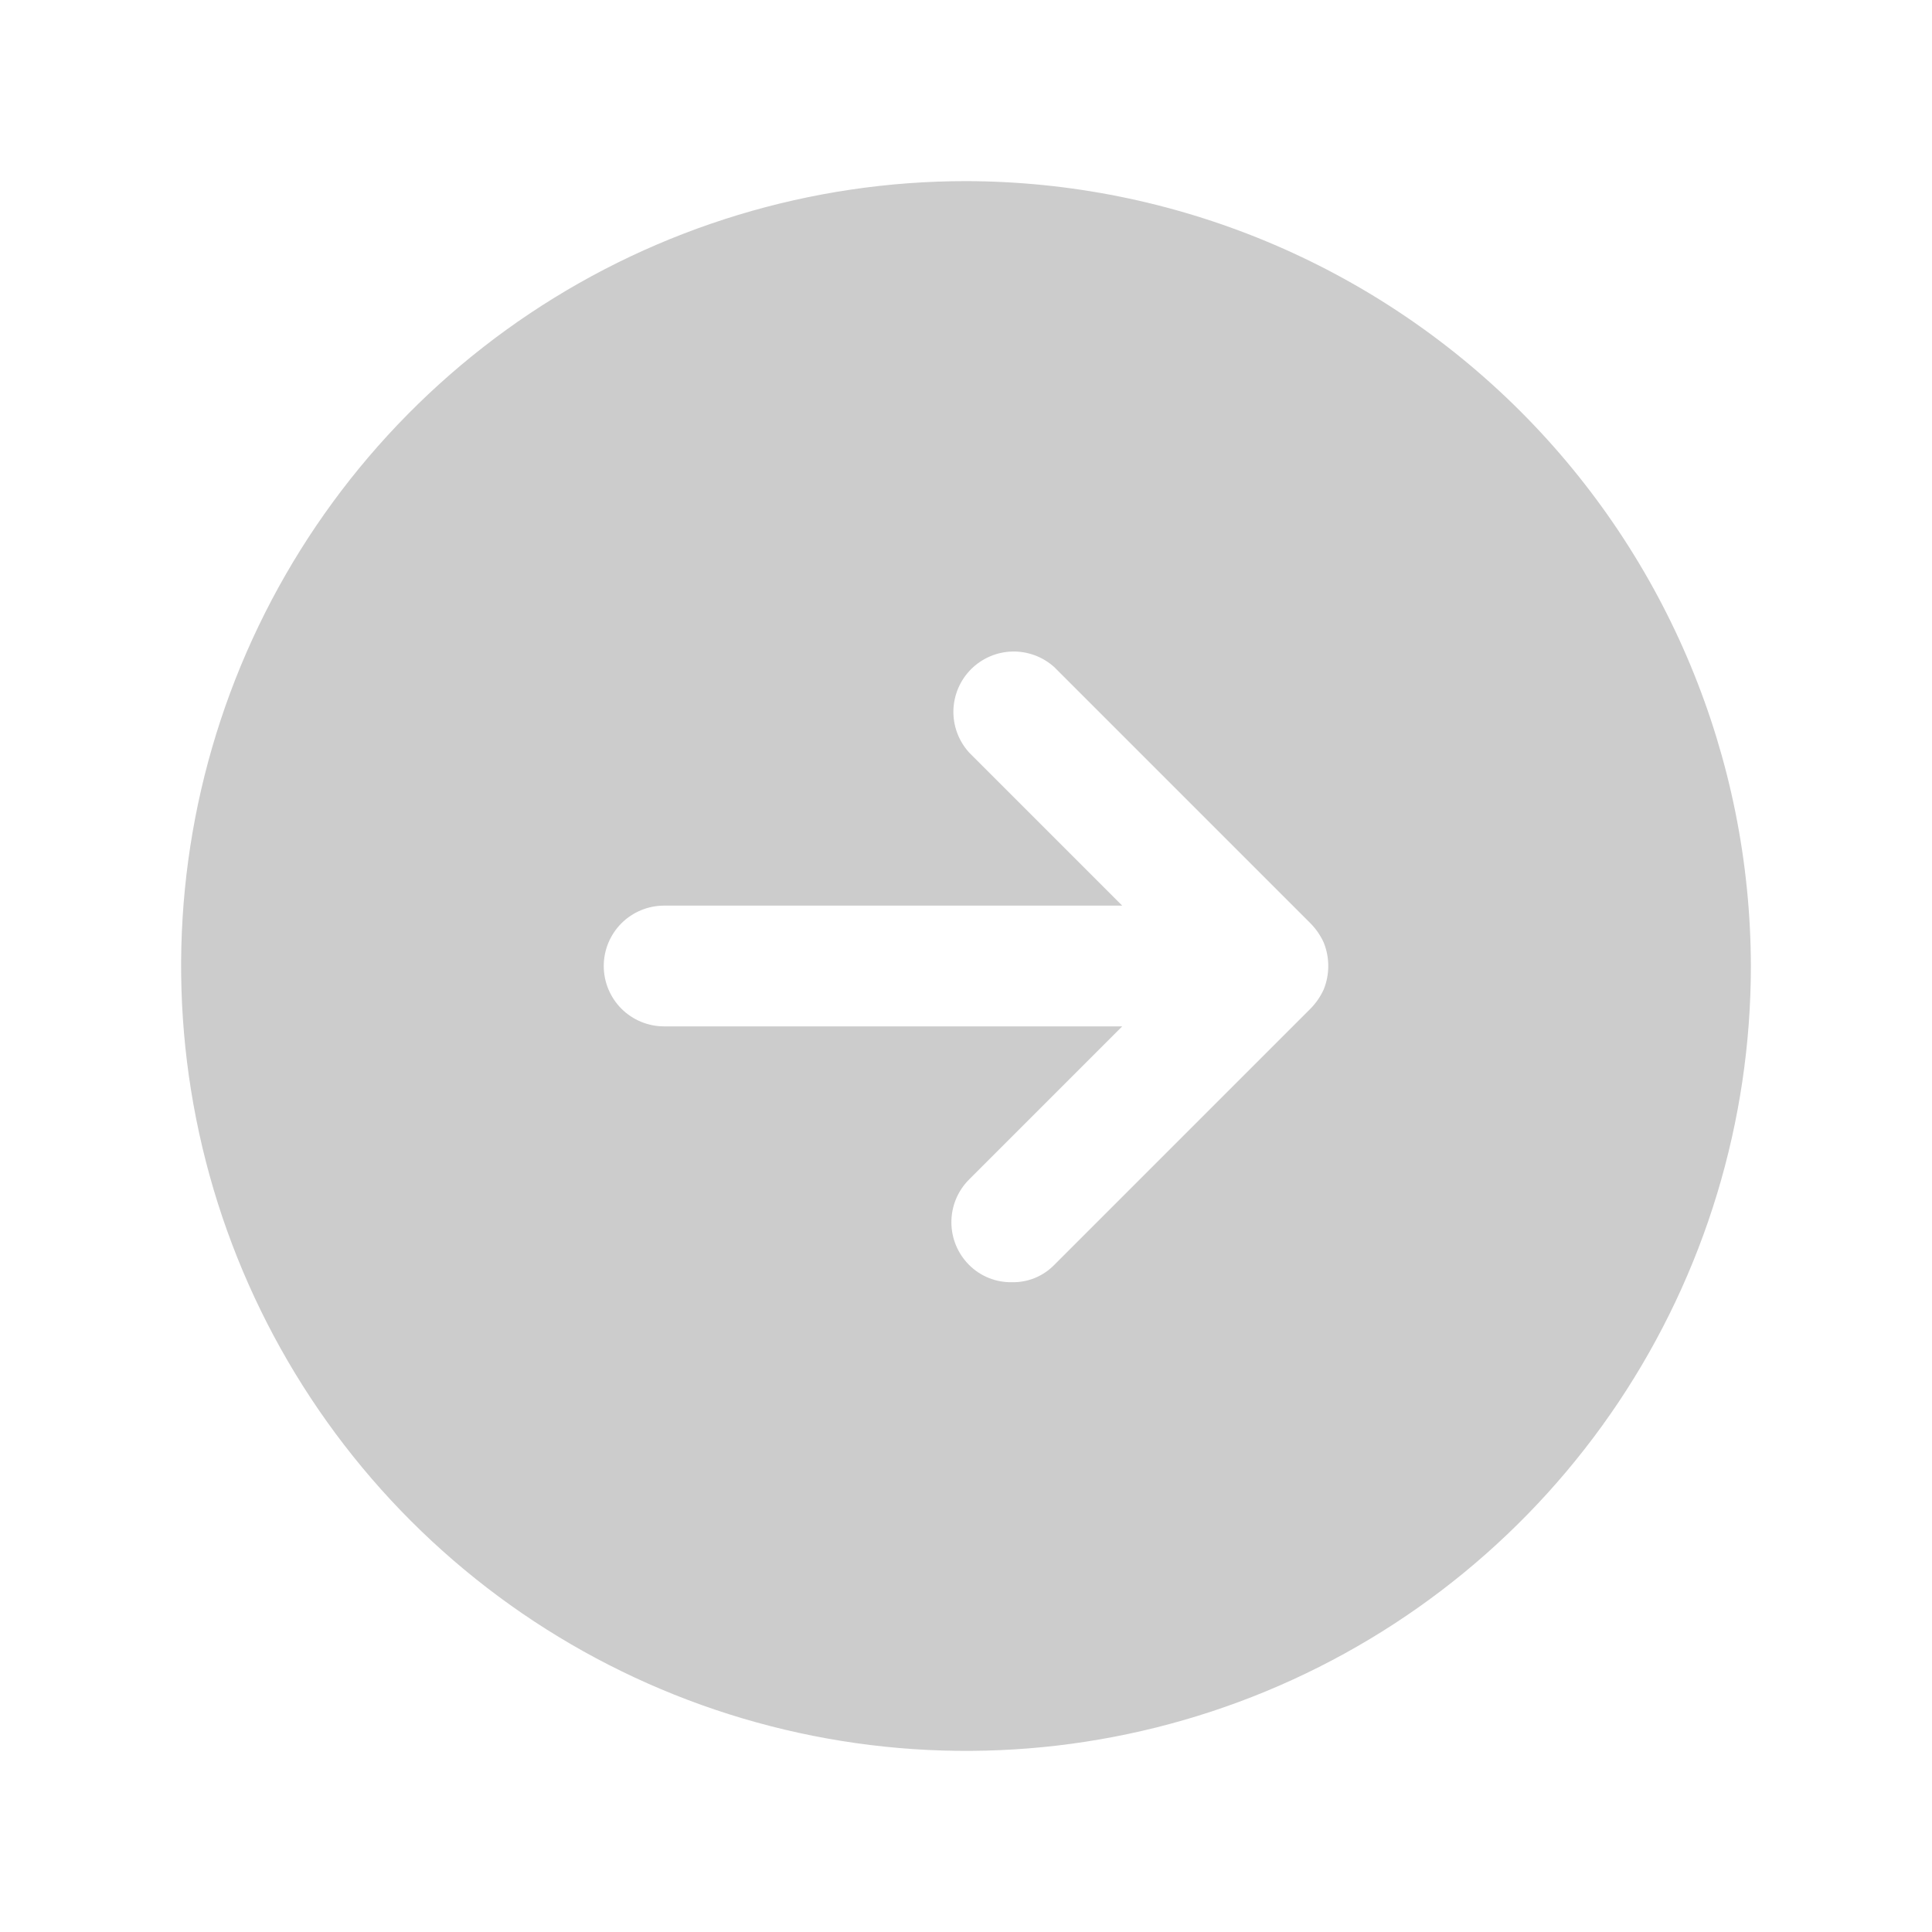 <svg width="48" height="48" viewBox="0 0 48 48" fill="none" xmlns="http://www.w3.org/2000/svg">
<path d="M24 4.5C20.143 4.5 16.373 5.644 13.166 7.786C9.96 9.929 7.46 12.975 5.984 16.538C4.508 20.101 4.122 24.022 4.875 27.804C5.627 31.587 7.484 35.062 10.211 37.789C12.938 40.516 16.413 42.373 20.196 43.125C23.978 43.878 27.899 43.492 31.462 42.016C35.026 40.54 38.071 38.04 40.214 34.834C42.356 31.627 43.5 27.857 43.5 24C43.49 18.831 41.432 13.877 37.778 10.222C34.123 6.568 29.169 4.51 24 4.5V4.5ZM32.888 24.581C32.806 24.763 32.691 24.928 32.55 25.069L26.194 31.425C26.058 31.565 25.894 31.675 25.713 31.75C25.533 31.824 25.339 31.86 25.144 31.856C24.946 31.86 24.749 31.825 24.565 31.75C24.381 31.676 24.215 31.566 24.075 31.425C23.794 31.144 23.637 30.763 23.637 30.366C23.637 29.968 23.794 29.587 24.075 29.306L27.881 25.5H16.5C16.102 25.5 15.721 25.342 15.439 25.061C15.158 24.779 15 24.398 15 24C15 23.602 15.158 23.221 15.439 22.939C15.721 22.658 16.102 22.5 16.5 22.5H27.881L24.075 18.694C23.817 18.408 23.678 18.035 23.687 17.65C23.697 17.265 23.854 16.898 24.126 16.626C24.398 16.354 24.765 16.197 25.15 16.187C25.535 16.178 25.908 16.317 26.194 16.575L32.55 22.931C32.691 23.072 32.806 23.237 32.888 23.419C33.038 23.792 33.038 24.208 32.888 24.581V24.581Z" fill="#CCCCCC"/>
</svg>
